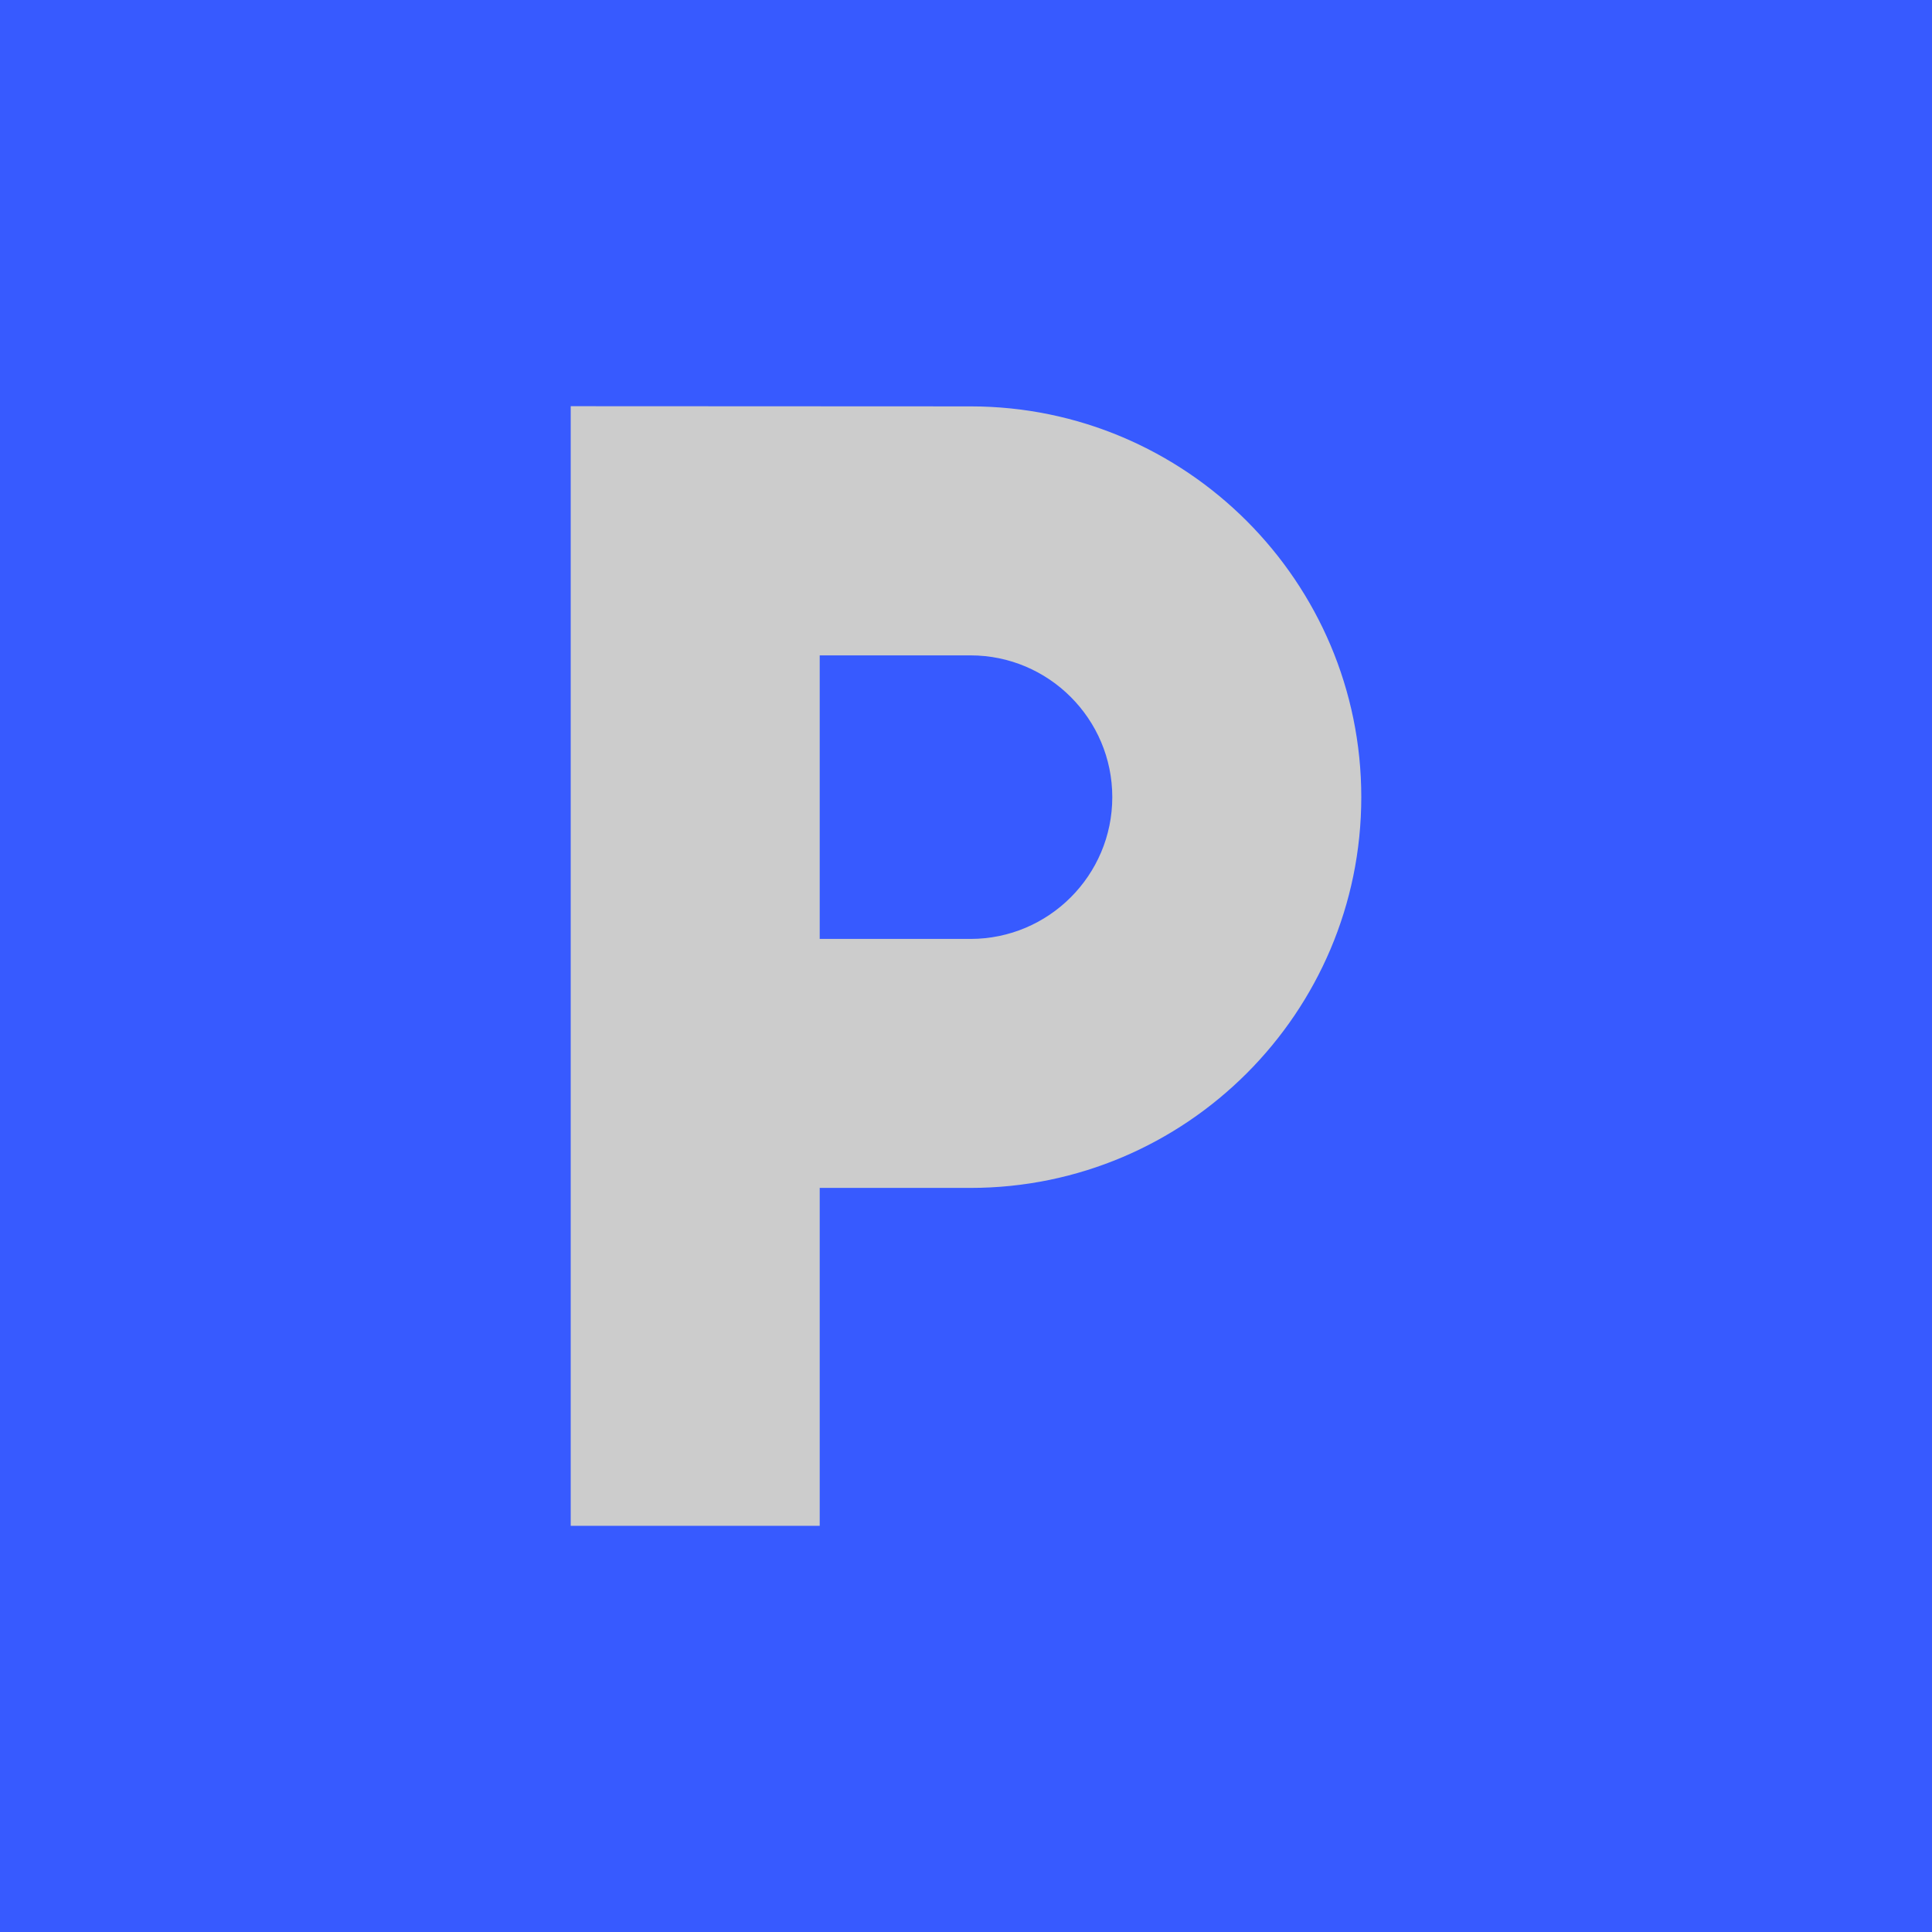 <svg fill="#375aff" version="1.1" id="Capa_1" xmlns="http://www.w3.org/2000/svg" xmlns:xlink="http://www.w3.org/1999/xlink" width="64px" height="64px" viewBox="0 0 454 454" xml:space="preserve" stroke="#375aff"><g id="SVGRepo_bgCarrier" stroke-width="0"></g><g id="SVGRepo_tracerCarrier" stroke-linecap="round" stroke-linejoin="round" stroke="#CCCCCC" stroke-width="90.8"> <g> <g> <path d="M228.062,154.507h-34.938v65.631h34.938c18.094,0,32.814-14.72,32.814-32.814 C260.877,169.23,246.156,154.507,228.062,154.507z"></path> <path d="M0,0v454h454V0H0z M228.062,279.648h-34.938v79.398h-59.512V94.952l94.451,0.043c50.908,0,92.325,41.418,92.325,92.328 C320.388,238.232,278.971,279.648,228.062,279.648z"></path> </g> </g> </g><g id="SVGRepo_iconCarrier"> <g> <g> <path d="M228.062,154.507h-34.938v65.631h34.938c18.094,0,32.814-14.72,32.814-32.814 C260.877,169.23,246.156,154.507,228.062,154.507z"></path> <path d="M0,0v454h454V0H0z M228.062,279.648h-34.938v79.398h-59.512V94.952l94.451,0.043c50.908,0,92.325,41.418,92.325,92.328 C320.388,238.232,278.971,279.648,228.062,279.648z"></path> </g> </g> </g></svg>